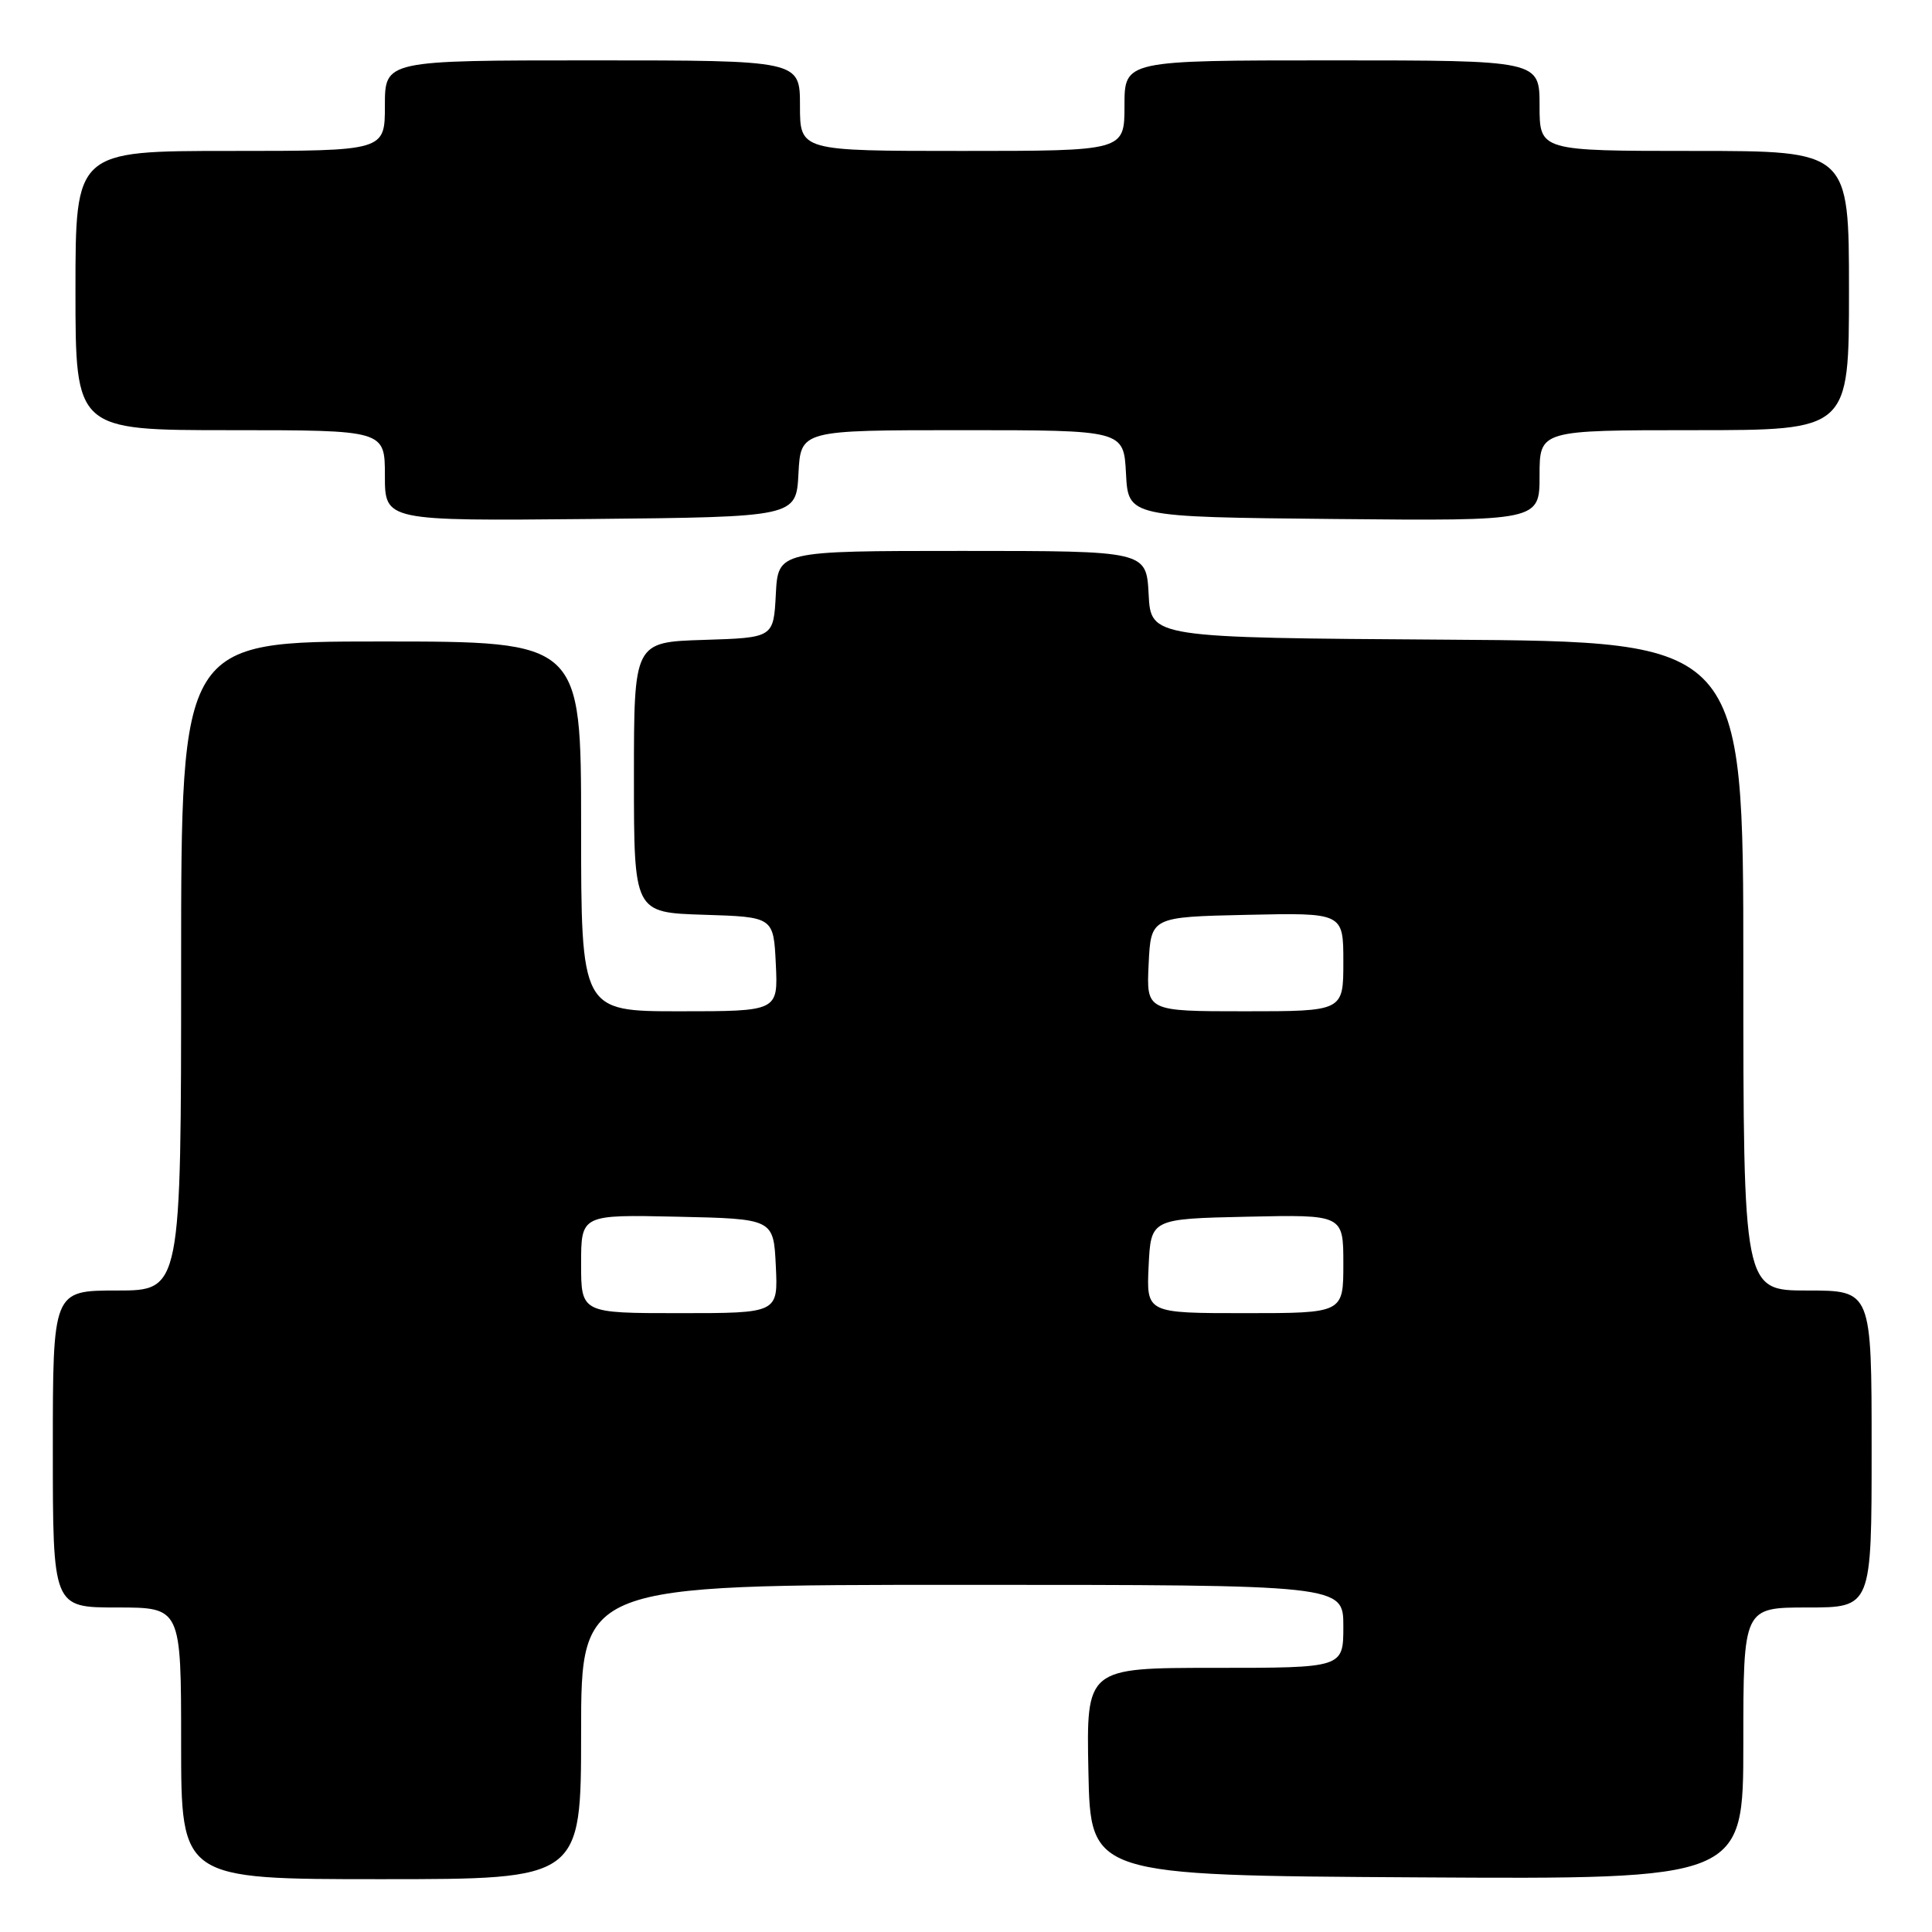 <?xml version="1.0" encoding="UTF-8" standalone="no"?>
<!DOCTYPE svg PUBLIC "-//W3C//DTD SVG 1.1//EN" "http://www.w3.org/Graphics/SVG/1.1/DTD/svg11.dtd" >
<svg xmlns="http://www.w3.org/2000/svg" xmlns:xlink="http://www.w3.org/1999/xlink" version="1.1" viewBox="0 0 256 256">
 <g >
 <path fill="currentColor"
d=" M 77.00 229.50 C 77.00 210.00 77.00 210.00 127.50 210.00 C 178.00 210.00 178.00 210.00 178.00 215.50 C 178.00 221.00 178.00 221.00 160.97 221.00 C 143.94 221.00 143.94 221.00 144.22 234.75 C 144.50 248.50 144.50 248.50 187.75 248.76 C 231.00 249.02 231.00 249.02 231.00 231.01 C 231.00 213.00 231.00 213.00 239.50 213.00 C 248.00 213.00 248.00 213.00 248.00 192.00 C 248.00 171.00 248.00 171.00 239.50 171.00 C 231.00 171.00 231.00 171.00 231.00 128.01 C 231.00 85.02 231.00 85.02 191.75 84.76 C 152.50 84.50 152.50 84.50 152.20 78.75 C 151.90 73.00 151.90 73.00 127.50 73.00 C 103.10 73.00 103.10 73.00 102.80 78.75 C 102.50 84.50 102.50 84.50 93.25 84.79 C 84.00 85.08 84.00 85.08 84.00 103.00 C 84.00 120.92 84.00 120.92 93.25 121.21 C 102.50 121.50 102.50 121.50 102.80 127.75 C 103.10 134.00 103.10 134.00 90.05 134.00 C 77.00 134.00 77.00 134.00 77.00 109.50 C 77.00 85.00 77.00 85.00 50.50 85.00 C 24.00 85.00 24.00 85.00 24.00 128.00 C 24.00 171.00 24.00 171.00 15.50 171.00 C 7.00 171.00 7.00 171.00 7.00 192.00 C 7.00 213.00 7.00 213.00 15.50 213.00 C 24.00 213.00 24.00 213.00 24.00 231.00 C 24.00 249.00 24.00 249.00 50.50 249.00 C 77.00 249.00 77.00 249.00 77.00 229.50 Z  M 105.80 62.75 C 106.10 57.00 106.10 57.00 127.50 57.00 C 148.90 57.00 148.90 57.00 149.20 62.75 C 149.50 68.50 149.50 68.50 176.75 68.77 C 204.00 69.03 204.00 69.03 204.00 63.02 C 204.00 57.00 204.00 57.00 224.50 57.00 C 245.00 57.00 245.00 57.00 245.00 38.50 C 245.00 20.00 245.00 20.00 224.50 20.00 C 204.00 20.00 204.00 20.00 204.00 14.00 C 204.00 8.00 204.00 8.00 176.50 8.00 C 149.00 8.00 149.00 8.00 149.00 14.00 C 149.00 20.00 149.00 20.00 127.50 20.00 C 106.00 20.00 106.00 20.00 106.00 14.00 C 106.00 8.00 106.00 8.00 78.50 8.00 C 51.00 8.00 51.00 8.00 51.00 14.00 C 51.00 20.00 51.00 20.00 30.50 20.00 C 10.00 20.00 10.00 20.00 10.00 38.50 C 10.00 57.00 10.00 57.00 30.50 57.00 C 51.00 57.00 51.00 57.00 51.00 63.02 C 51.00 69.03 51.00 69.03 78.25 68.77 C 105.50 68.50 105.50 68.50 105.80 62.75 Z  M 77.00 167.47 C 77.00 160.94 77.00 160.94 89.75 161.22 C 102.50 161.50 102.50 161.50 102.80 167.75 C 103.10 174.00 103.10 174.00 90.05 174.00 C 77.00 174.00 77.00 174.00 77.00 167.47 Z  M 152.20 167.75 C 152.50 161.50 152.50 161.50 165.25 161.22 C 178.00 160.94 178.00 160.94 178.00 167.47 C 178.00 174.00 178.00 174.00 164.95 174.00 C 151.90 174.00 151.90 174.00 152.20 167.75 Z  M 152.20 127.75 C 152.50 121.50 152.50 121.50 165.25 121.22 C 178.00 120.94 178.00 120.94 178.00 127.47 C 178.00 134.00 178.00 134.00 164.95 134.00 C 151.90 134.00 151.90 134.00 152.20 127.75 Z "/>
</g>
</svg>